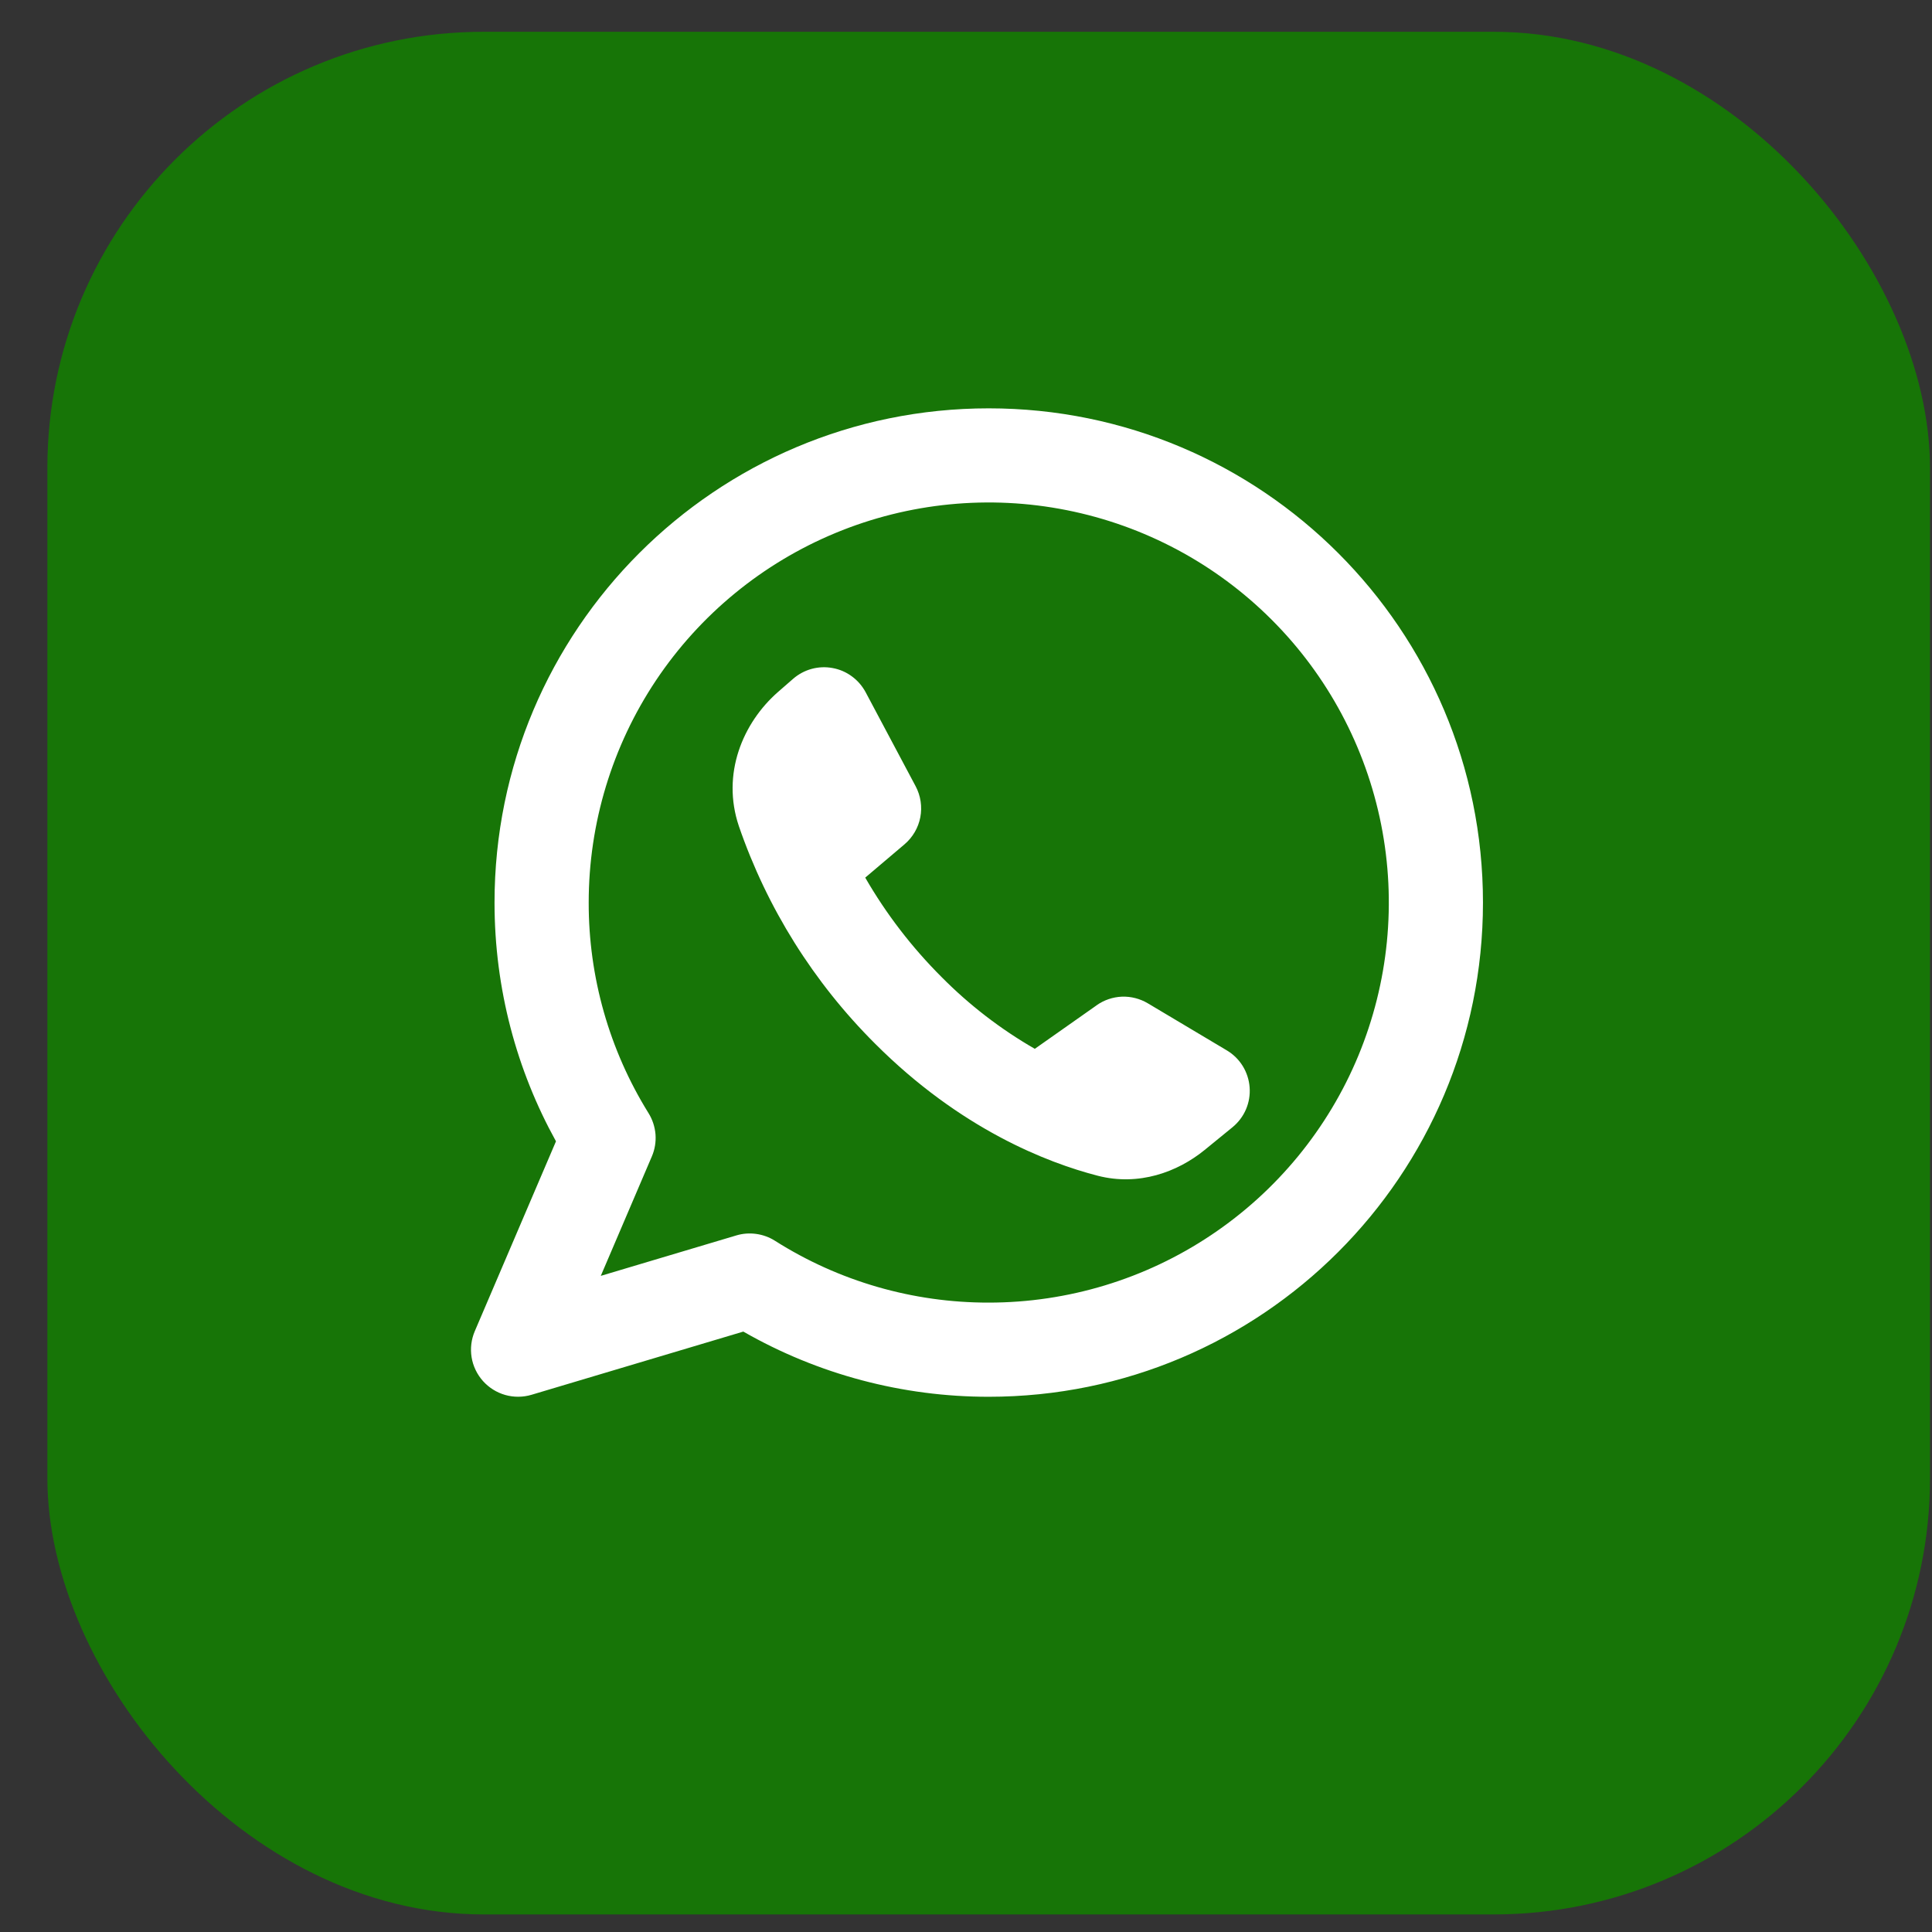 <svg width="31" height="31" viewBox="0 0 31 31" fill="none" xmlns="http://www.w3.org/2000/svg">
<rect x="0" y="0" width="31" height="31" fill="#333333" stroke="none"/>
<rect x="0.76" y="0.51" width="30.208" height="30.208" rx="7" fill="#177507"/>
<path fill-rule="evenodd" clip-rule="evenodd" d="M9.446 14.482C9.446 13.212 9.822 11.971 10.527 10.915C11.233 9.86 12.235 9.037 13.408 8.551C14.581 8.065 15.872 7.938 17.117 8.186C18.363 8.434 19.506 9.045 20.404 9.943C21.302 10.84 21.913 11.984 22.161 13.229C22.409 14.475 22.281 15.765 21.796 16.938C21.31 18.111 20.487 19.114 19.431 19.819C18.376 20.525 17.134 20.901 15.865 20.901C14.65 20.903 13.46 20.559 12.435 19.909C12.344 19.851 12.241 19.814 12.134 19.799C12.027 19.784 11.918 19.792 11.815 19.823L9.64 20.472L10.459 18.556C10.507 18.445 10.527 18.323 10.518 18.202C10.508 18.081 10.47 17.964 10.406 17.861C9.776 16.847 9.444 15.676 9.446 14.482ZM15.865 6.552C11.486 6.552 7.935 10.102 7.935 14.482C7.935 15.87 8.292 17.176 8.921 18.313L7.618 21.36C7.562 21.491 7.544 21.637 7.567 21.778C7.59 21.92 7.654 22.052 7.749 22.159C7.845 22.266 7.969 22.344 8.107 22.383C8.245 22.422 8.391 22.421 8.529 22.38L11.927 21.366C13.126 22.053 14.483 22.413 15.865 22.412C20.244 22.412 23.795 18.861 23.795 14.482C23.795 10.102 20.244 6.552 15.865 6.552ZM17.597 16.13L16.604 16.829C16.056 16.514 15.554 16.127 15.11 15.679C14.633 15.203 14.22 14.666 13.883 14.082L14.514 13.547C14.645 13.435 14.735 13.282 14.767 13.113C14.799 12.944 14.773 12.769 14.692 12.616L13.889 11.106C13.835 11.006 13.76 10.919 13.668 10.852C13.576 10.784 13.47 10.739 13.359 10.719C13.247 10.698 13.132 10.703 13.022 10.733C12.913 10.763 12.811 10.818 12.726 10.892L12.487 11.1C11.914 11.6 11.575 12.422 11.855 13.254C12.307 14.57 13.056 15.765 14.042 16.747C15.411 18.117 16.802 18.656 17.616 18.866C18.272 19.034 18.892 18.808 19.329 18.452L19.775 18.088C19.869 18.011 19.944 17.913 19.992 17.801C20.04 17.69 20.06 17.568 20.051 17.447C20.042 17.326 20.004 17.209 19.941 17.106C19.877 17.002 19.789 16.916 19.685 16.854L18.418 16.099C18.292 16.024 18.148 15.987 18.002 15.992C17.856 15.998 17.715 16.046 17.596 16.13H17.597Z" fill="white"/>
</svg>
